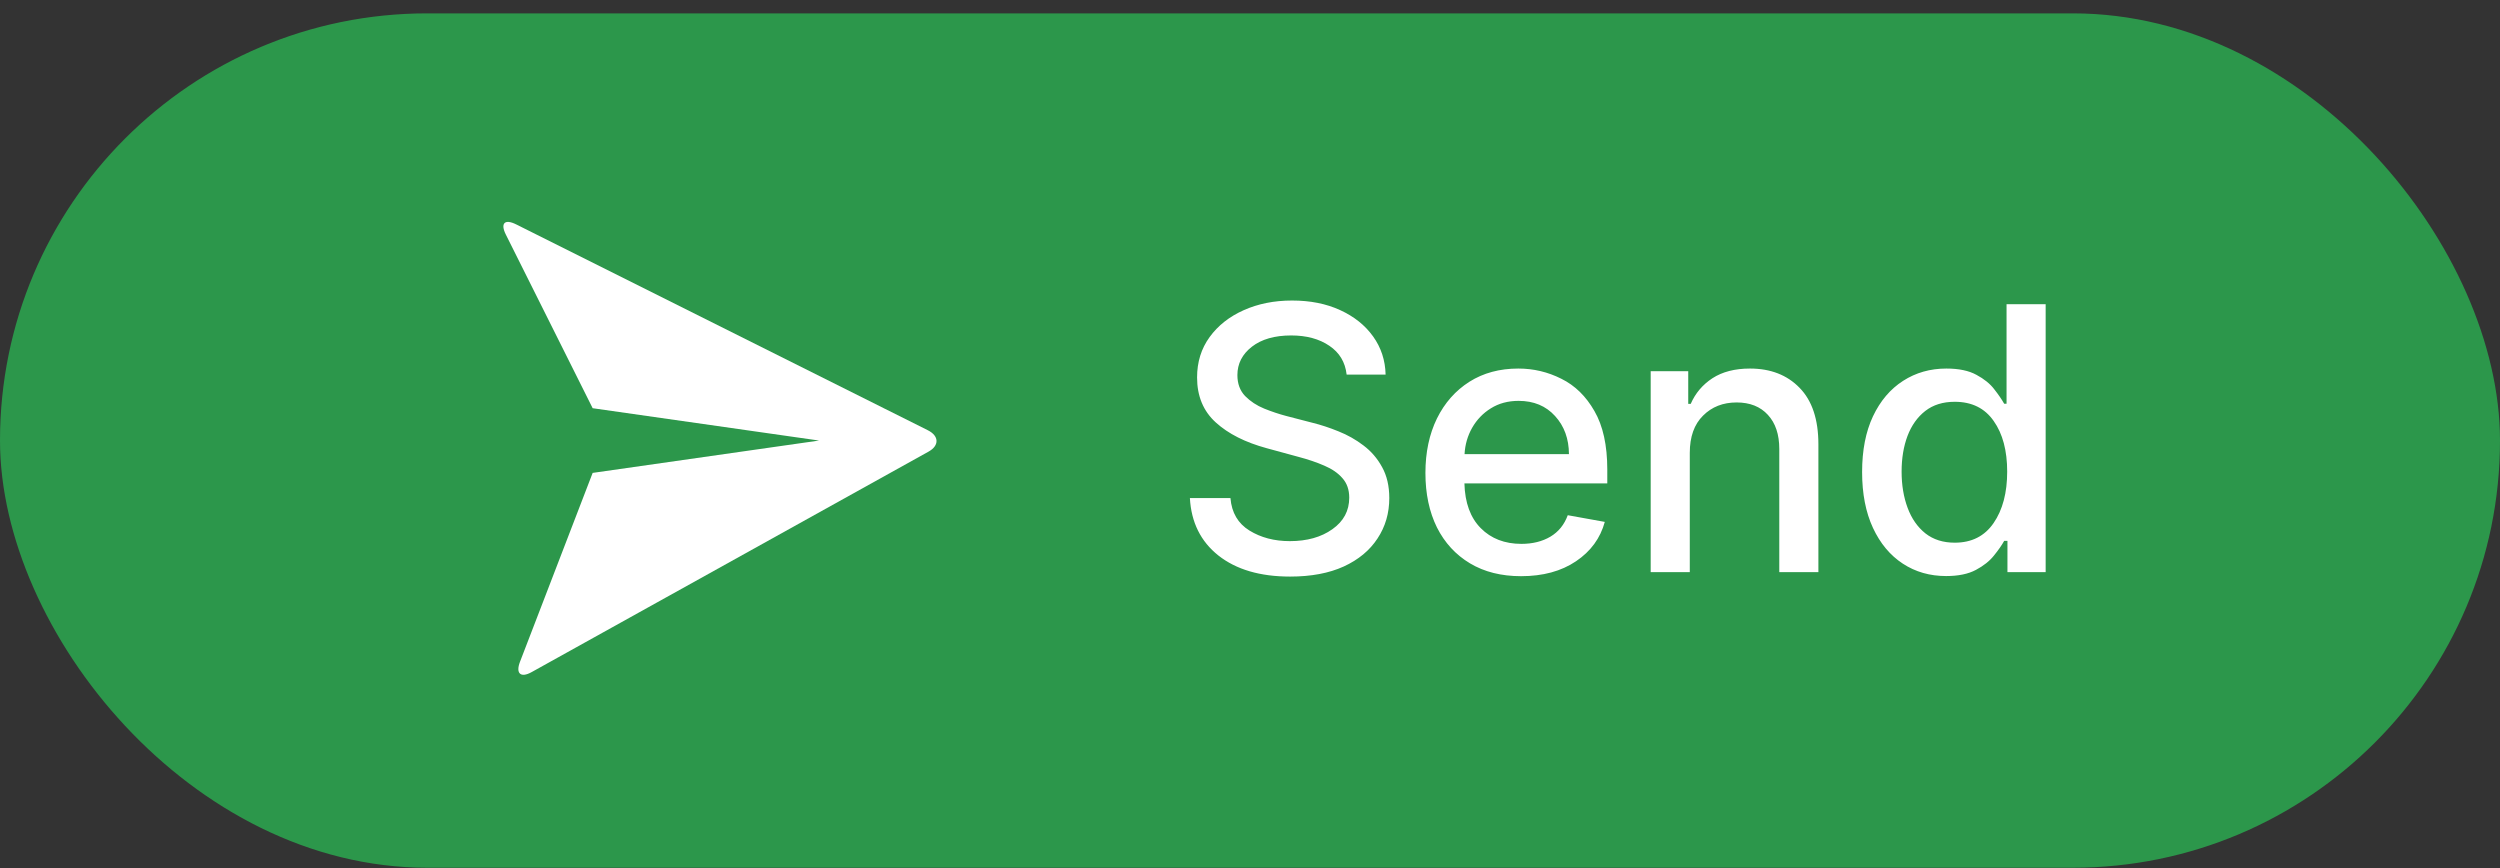 <svg width="95" height="33" viewBox="0 0 95 33" fill="none" xmlns="http://www.w3.org/2000/svg">
<rect x="0" y="0" width="95" height="33" fill="#333333" stroke="none"/>
<rect y="0.508" width="95" height="32.466" rx="16.233" fill="#2C974B"/>
<path d="M51.172 14.234C51.119 13.763 50.9 13.399 50.516 13.14C50.131 12.878 49.647 12.747 49.064 12.747C48.438 12.747 47.94 12.89 47.572 13.175C47.205 13.46 47.021 13.82 47.021 14.254C47.021 14.579 47.118 14.844 47.314 15.049C47.513 15.251 47.755 15.411 48.04 15.527C48.328 15.643 48.605 15.735 48.87 15.805L49.864 16.063C50.189 16.143 50.522 16.252 50.864 16.392C51.205 16.527 51.522 16.706 51.813 16.928C52.105 17.147 52.34 17.421 52.519 17.749C52.702 18.077 52.793 18.47 52.793 18.927C52.793 19.5 52.644 20.012 52.345 20.463C52.05 20.914 51.623 21.269 51.062 21.527C50.502 21.782 49.823 21.91 49.024 21.91C47.884 21.91 46.976 21.643 46.3 21.11C45.627 20.576 45.266 19.848 45.216 18.927H46.757C46.803 19.481 47.044 19.892 47.478 20.16C47.912 20.428 48.424 20.563 49.014 20.563C49.667 20.563 50.206 20.412 50.63 20.11C51.057 19.809 51.271 19.409 51.271 18.912C51.271 18.61 51.185 18.364 51.013 18.171C50.844 17.976 50.613 17.817 50.322 17.694C50.033 17.568 49.707 17.457 49.342 17.361L48.139 17.033C47.321 16.811 46.674 16.484 46.2 16.053C45.726 15.623 45.489 15.053 45.489 14.343C45.489 13.757 45.648 13.245 45.967 12.807C46.285 12.37 46.716 12.03 47.259 11.788C47.806 11.543 48.419 11.42 49.099 11.42C49.788 11.42 50.396 11.541 50.923 11.783C51.454 12.025 51.871 12.358 52.176 12.782C52.481 13.206 52.64 13.69 52.653 14.234H51.172ZM57.8 21.895C57.051 21.895 56.405 21.733 55.861 21.408C55.318 21.083 54.898 20.627 54.603 20.041C54.312 19.451 54.166 18.761 54.166 17.973C54.166 17.19 54.312 16.501 54.603 15.904C54.898 15.308 55.309 14.842 55.837 14.507C56.367 14.172 56.987 14.005 57.696 14.005C58.273 14.005 58.818 14.134 59.331 14.393C59.849 14.648 60.268 15.057 60.589 15.621C60.914 16.181 61.077 16.922 61.077 17.843V18.37H55.648C55.667 19.106 55.875 19.673 56.269 20.07C56.663 20.468 57.179 20.667 57.815 20.667C58.239 20.667 58.606 20.576 58.914 20.394C59.222 20.211 59.443 19.94 59.575 19.578L60.982 19.832C60.813 20.452 60.448 20.951 59.888 21.328C59.328 21.706 58.632 21.895 57.8 21.895ZM55.653 17.257H59.62C59.617 16.673 59.441 16.191 59.093 15.81C58.745 15.425 58.282 15.233 57.706 15.233C57.305 15.233 56.953 15.328 56.652 15.517C56.353 15.702 56.117 15.949 55.941 16.257C55.769 16.562 55.672 16.895 55.653 17.257ZM64.212 17.207V21.741H62.726V14.105H64.153V15.348H64.247C64.423 14.943 64.698 14.618 65.072 14.373C65.45 14.128 65.926 14.005 66.499 14.005C67.281 14.005 67.91 14.249 68.383 14.736C68.861 15.223 69.099 15.939 69.099 16.884V21.741H67.613V17.063C67.613 16.509 67.469 16.077 67.18 15.765C66.892 15.45 66.496 15.293 65.992 15.293C65.475 15.293 65.049 15.46 64.715 15.795C64.38 16.126 64.212 16.597 64.212 17.207ZM73.952 21.89C73.335 21.89 72.787 21.733 72.306 21.418C71.826 21.103 71.448 20.651 71.173 20.061C70.897 19.467 70.76 18.76 70.76 17.938C70.76 17.112 70.897 16.406 71.173 15.82C71.451 15.233 71.832 14.784 72.316 14.473C72.8 14.161 73.349 14.005 73.962 14.005C74.436 14.005 74.817 14.085 75.105 14.244C75.397 14.4 75.622 14.582 75.781 14.791C75.944 14.999 76.07 15.183 76.159 15.342H76.249V11.559H77.735V21.741H76.283V20.553H76.159C76.07 20.715 75.94 20.901 75.771 21.11C75.606 21.318 75.377 21.501 75.085 21.656C74.794 21.812 74.416 21.89 73.952 21.89ZM74.28 20.622C74.923 20.622 75.415 20.374 75.756 19.877C76.101 19.376 76.273 18.725 76.273 17.923C76.273 17.124 76.103 16.483 75.761 15.999C75.423 15.512 74.93 15.268 74.28 15.268C73.832 15.268 73.46 15.384 73.161 15.616C72.863 15.848 72.638 16.165 72.485 16.566C72.336 16.963 72.261 17.416 72.261 17.923C72.261 18.433 72.338 18.892 72.49 19.3C72.642 19.708 72.868 20.031 73.166 20.269C73.468 20.505 73.839 20.622 74.28 20.622Z" fill="white"/>
<g clip-path="url(#clip0)">
<path d="M19.221 8.912C19.007 8.484 19.177 8.308 19.617 8.528L35.257 16.349C35.691 16.566 35.695 16.934 35.286 17.161L20.204 25.539C19.787 25.772 19.588 25.596 19.759 25.15L22.521 17.97L31.125 16.741L22.521 15.512L19.221 8.912Z" fill="white"/>
</g>
<defs>
<clipPath id="clip0">
<rect width="20.86" height="20.86" fill="white" transform="translate(23.75 1.991) rotate(45)"/>
</clipPath>
</defs>
</svg>
